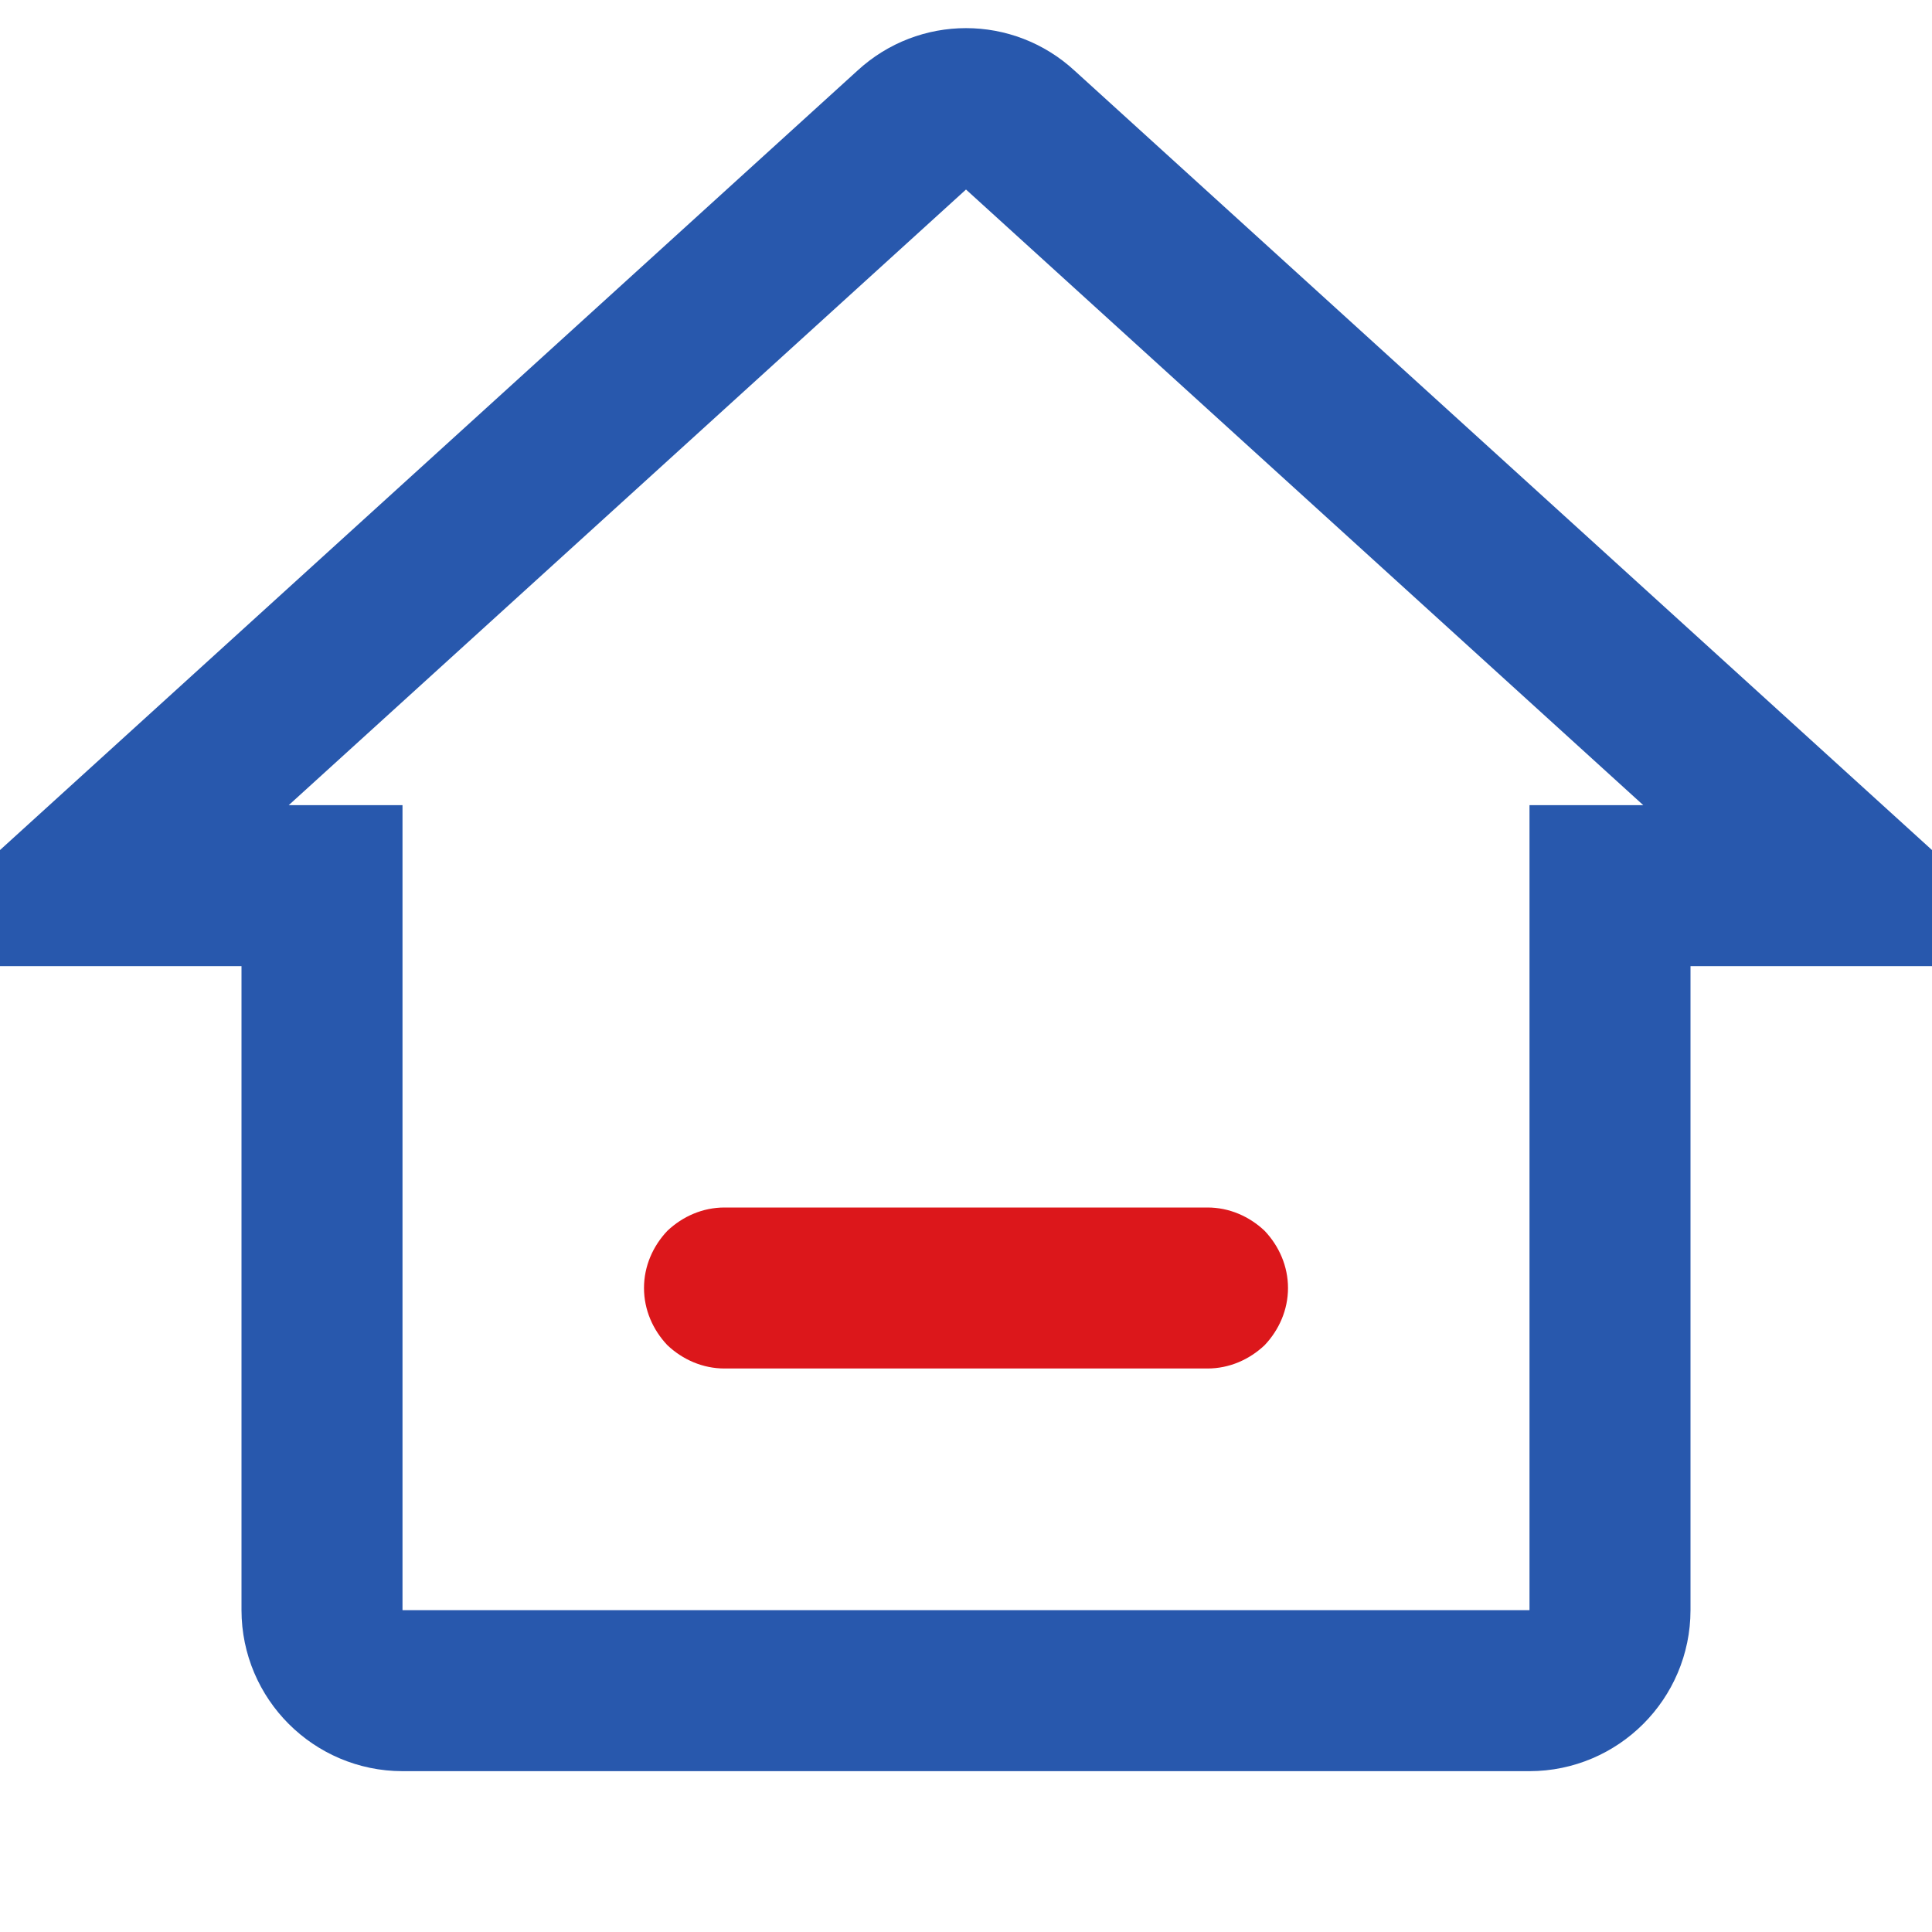 <svg xmlns="http://www.w3.org/2000/svg" xmlns:xlink="http://www.w3.org/1999/xlink" width="24" height="24" viewBox="0 0 24 24" fill="none"><g opacity="1" transform="translate(0 0)  rotate(0 12 12)"><g opacity="1" transform="translate(1 1.352)  rotate(0 11 9.824)"><path  id="路径" style="stroke:#2858AD; stroke-width:2; stroke-opacity:1; stroke-dasharray:0 0" transform="translate(0 0)  rotate(0 11 9.824)" d="M11.67,0.26C11.29,-0.09 10.71,-0.09 10.33,0.26L0,9.65L3,9.65L3,18.65C3,19.2 3.45,19.65 4,19.65L18,19.65C18.55,19.65 19,19.2 19,18.65L19,9.65L22,9.65L11.67,0.26Z " /></g><path id="矩形 3" fill-rule="evenodd" style="fill:#DC171B" transform="translate(8 15)  rotate(0 4 1)" opacity="1" d="M1,2L7,2C7.27,2 7.52,1.89 7.71,1.71C7.89,1.52 8,1.27 8,1L8,1C8,0.73 7.89,0.48 7.71,0.29C7.52,0.11 7.27,0 7,0L1,0C0.73,0 0.48,0.11 0.29,0.29C0.11,0.48 0,0.73 0,1L0,1C0,1.27 0.11,1.52 0.29,1.71C0.48,1.89 0.73,2 1,2Z " /></g></svg>